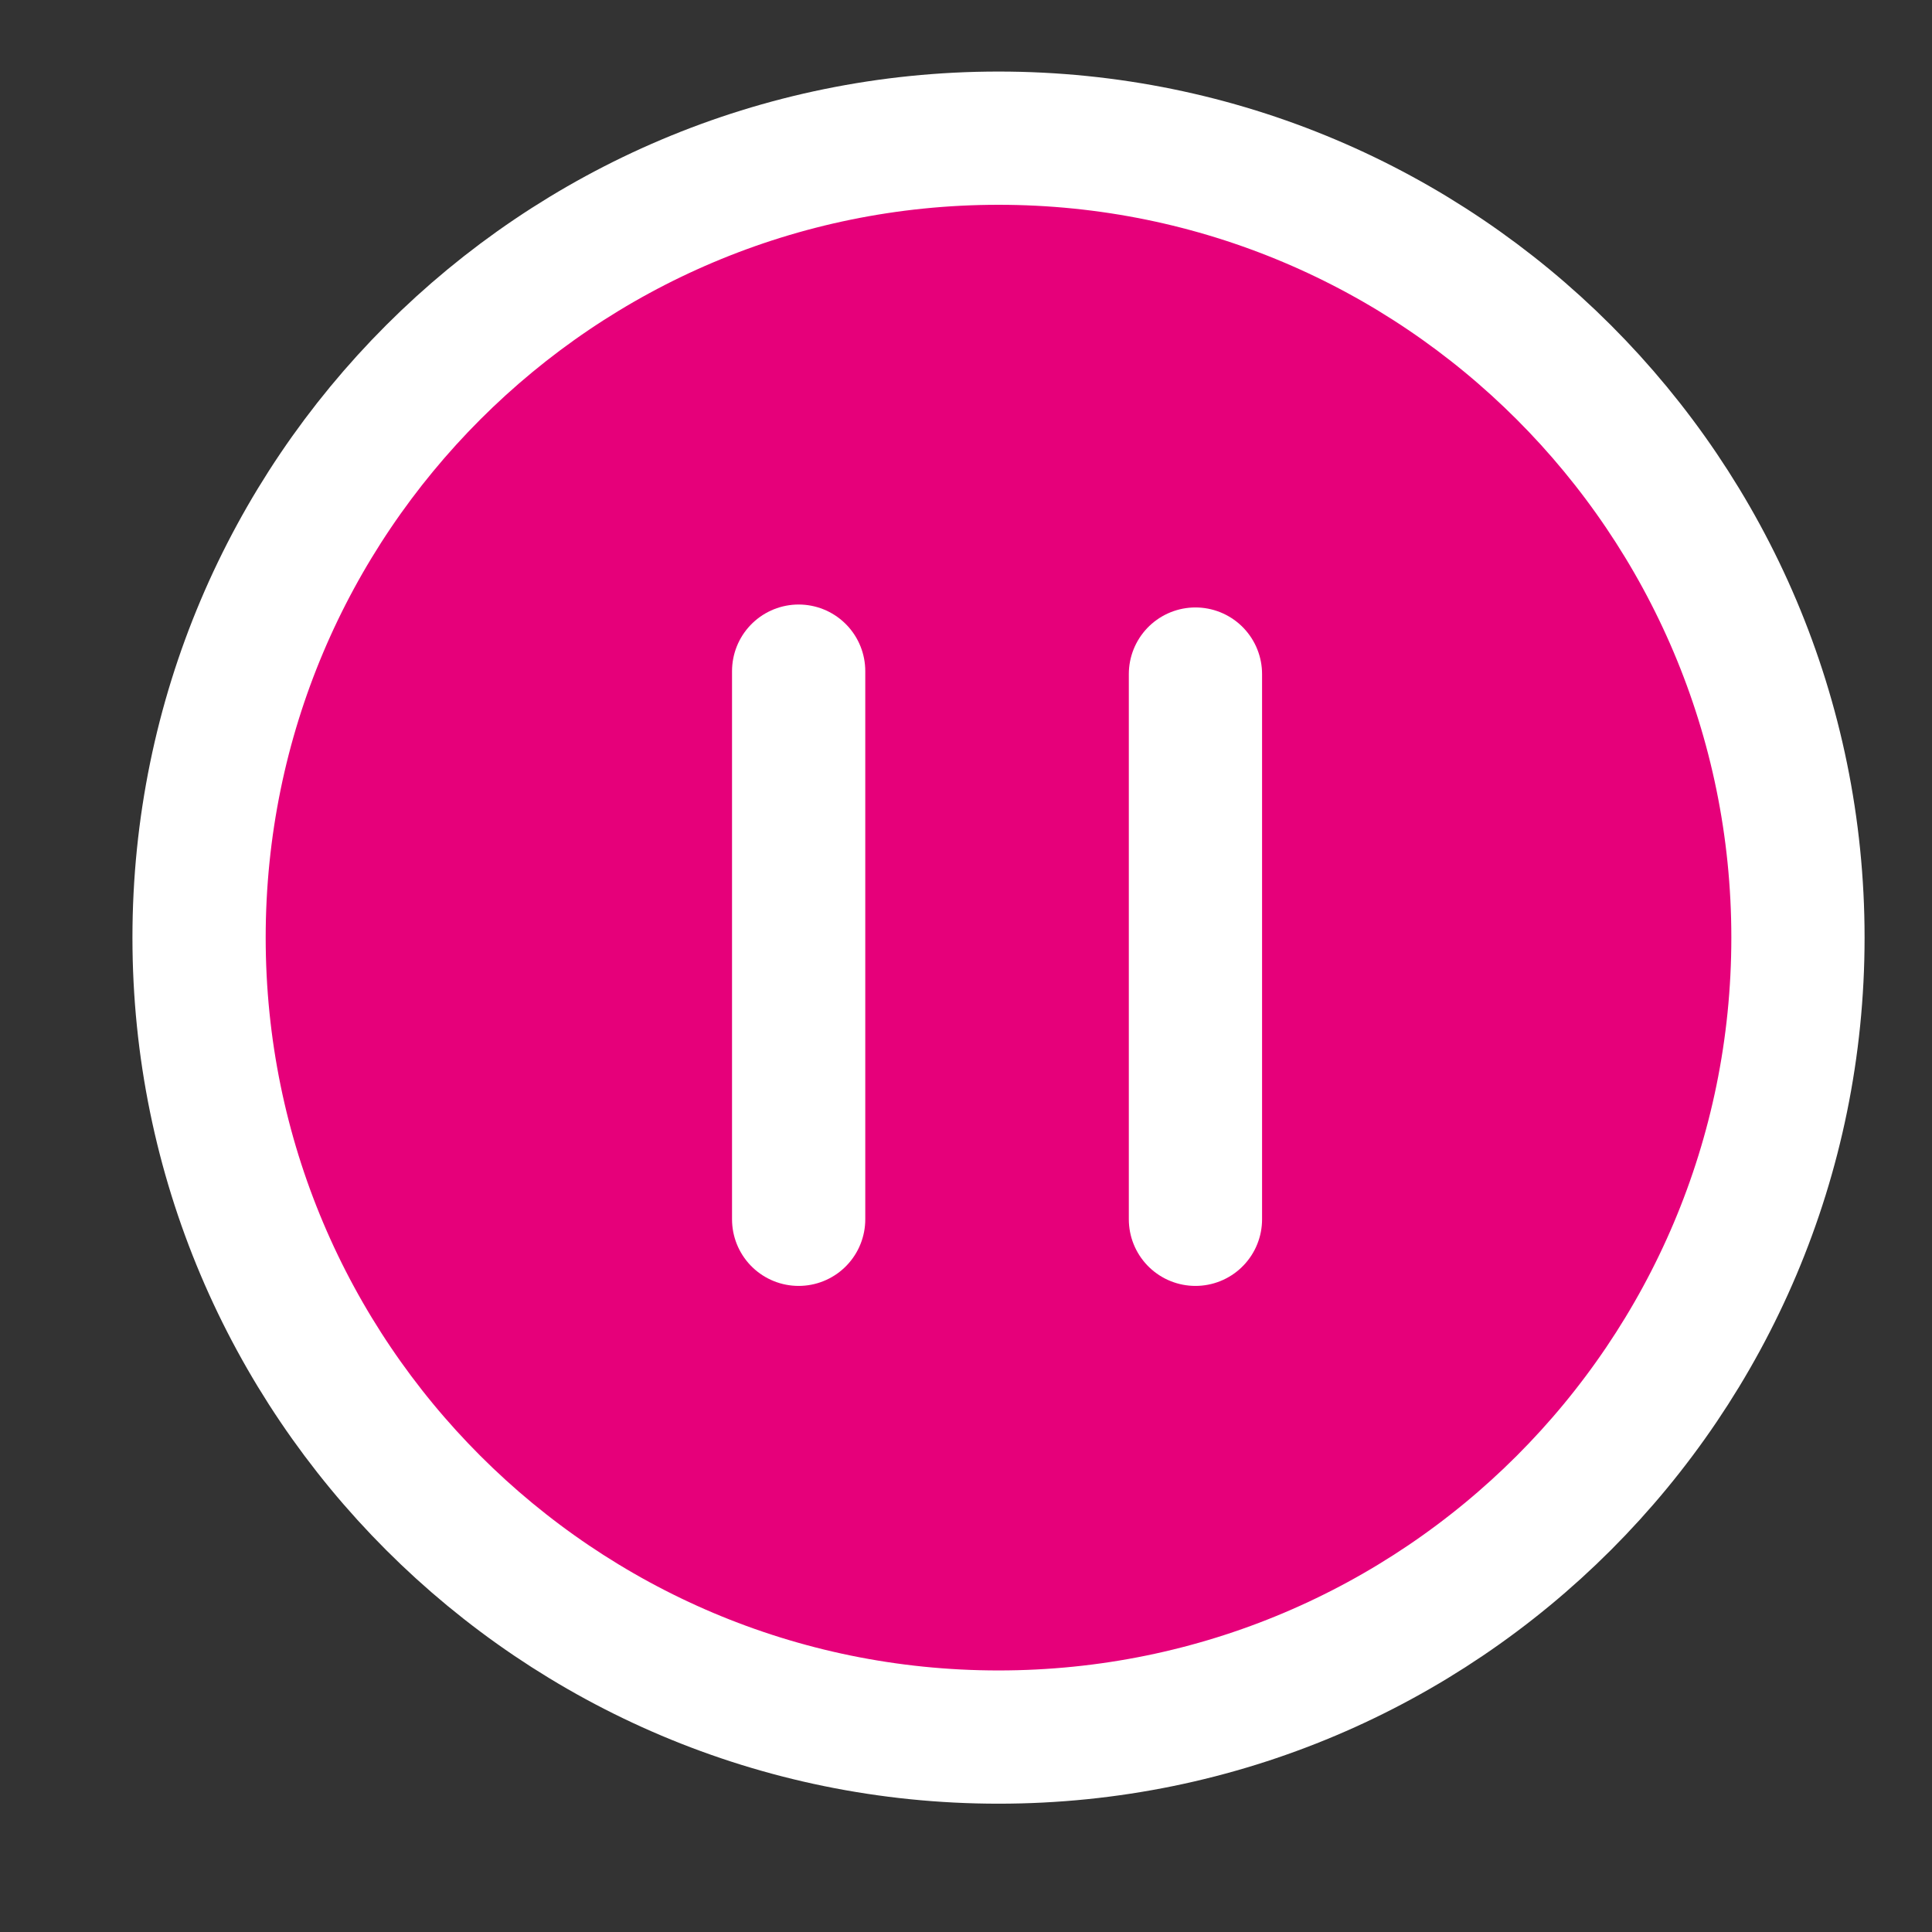 <svg width="48" height="48" viewBox="0 0 29 29" fill="#e6007a" xmlns="http://www.w3.org/2000/svg" stroke-width="2" stroke-linecap="round" stroke-linejoin="round" stroke="#ffffff"><rect x="0" y="0" width="29" height="29" fill="#333333" stroke="none"/><g><path d="M14.988 26.074C21.616 26.074 26.988 20.702 26.988 14.074C26.988 7.447 21.616 2.074 14.988 2.074C8.361 2.074 2.988 7.447 2.988 14.074C2.988 20.702 8.361 26.074 14.988 26.074Z"></path><path d="M17.944 18.302L17.944 10.118"></path><path d="M11.988 10.074V18.302"></path></g></svg>